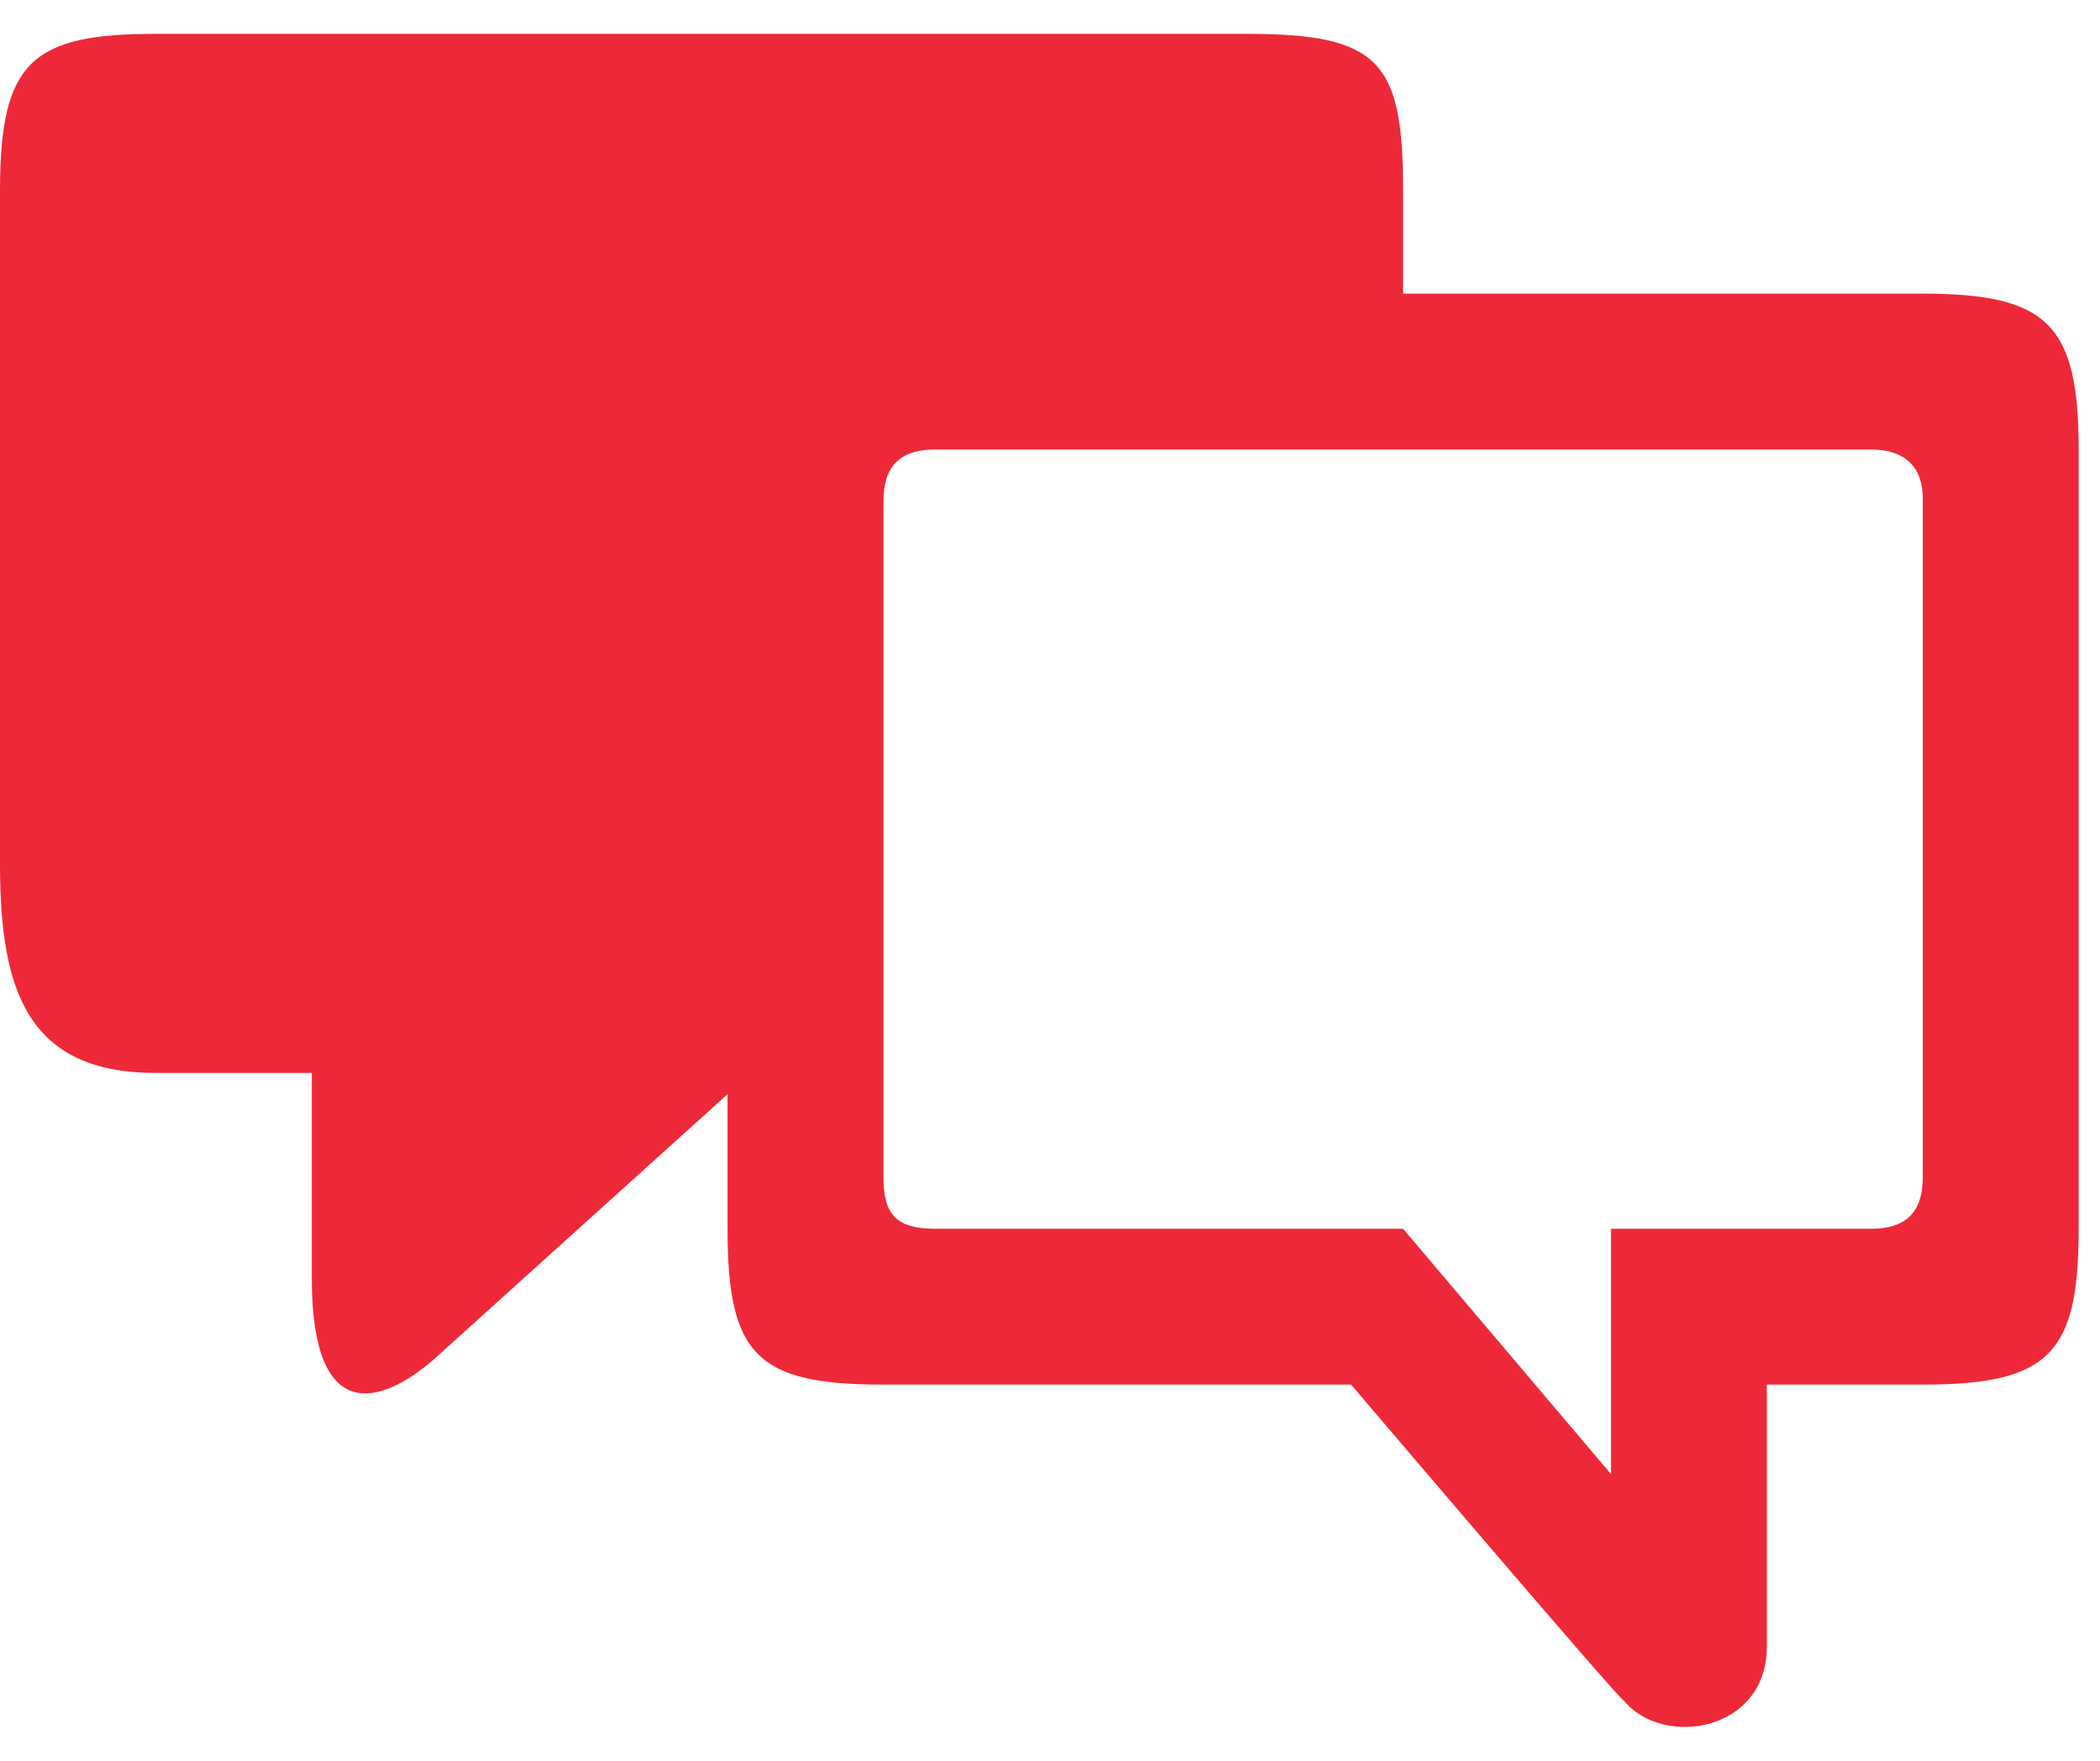 <svg width="31" height="26" viewBox="0 0 31 26" fill="none" xmlns="http://www.w3.org/2000/svg">
<path d="M4.603 15.843V18.911C4.615 21.068 5.634 20.733 6.389 20.086L10.74 16.157V18.144C10.74 20.008 11.169 20.445 13.041 20.445H19.945C19.945 20.445 23.941 25.144 23.973 25.113C24.548 25.815 26.106 25.576 26.082 24.281V20.445H28.384C30.263 20.445 30.685 19.978 30.685 18.144V6.637C30.685 4.796 30.233 4.336 28.384 4.336H20.712V2.801C20.712 0.907 20.36 0.5 18.411 0.5H2.301C0.491 0.5 0 0.891 0 2.801V12.774C0 14.645 0.422 15.843 2.301 15.843H4.603ZM23.781 18.144V21.766L20.712 18.144H13.808C13.233 18.144 13.041 17.937 13.041 17.377V7.404C13.041 6.89 13.279 6.637 13.808 6.637H27.617C28.145 6.637 28.384 6.921 28.384 7.358V17.377C28.384 17.93 28.108 18.144 27.617 18.144H23.781Z" fill="#ED2939"/>
</svg>

